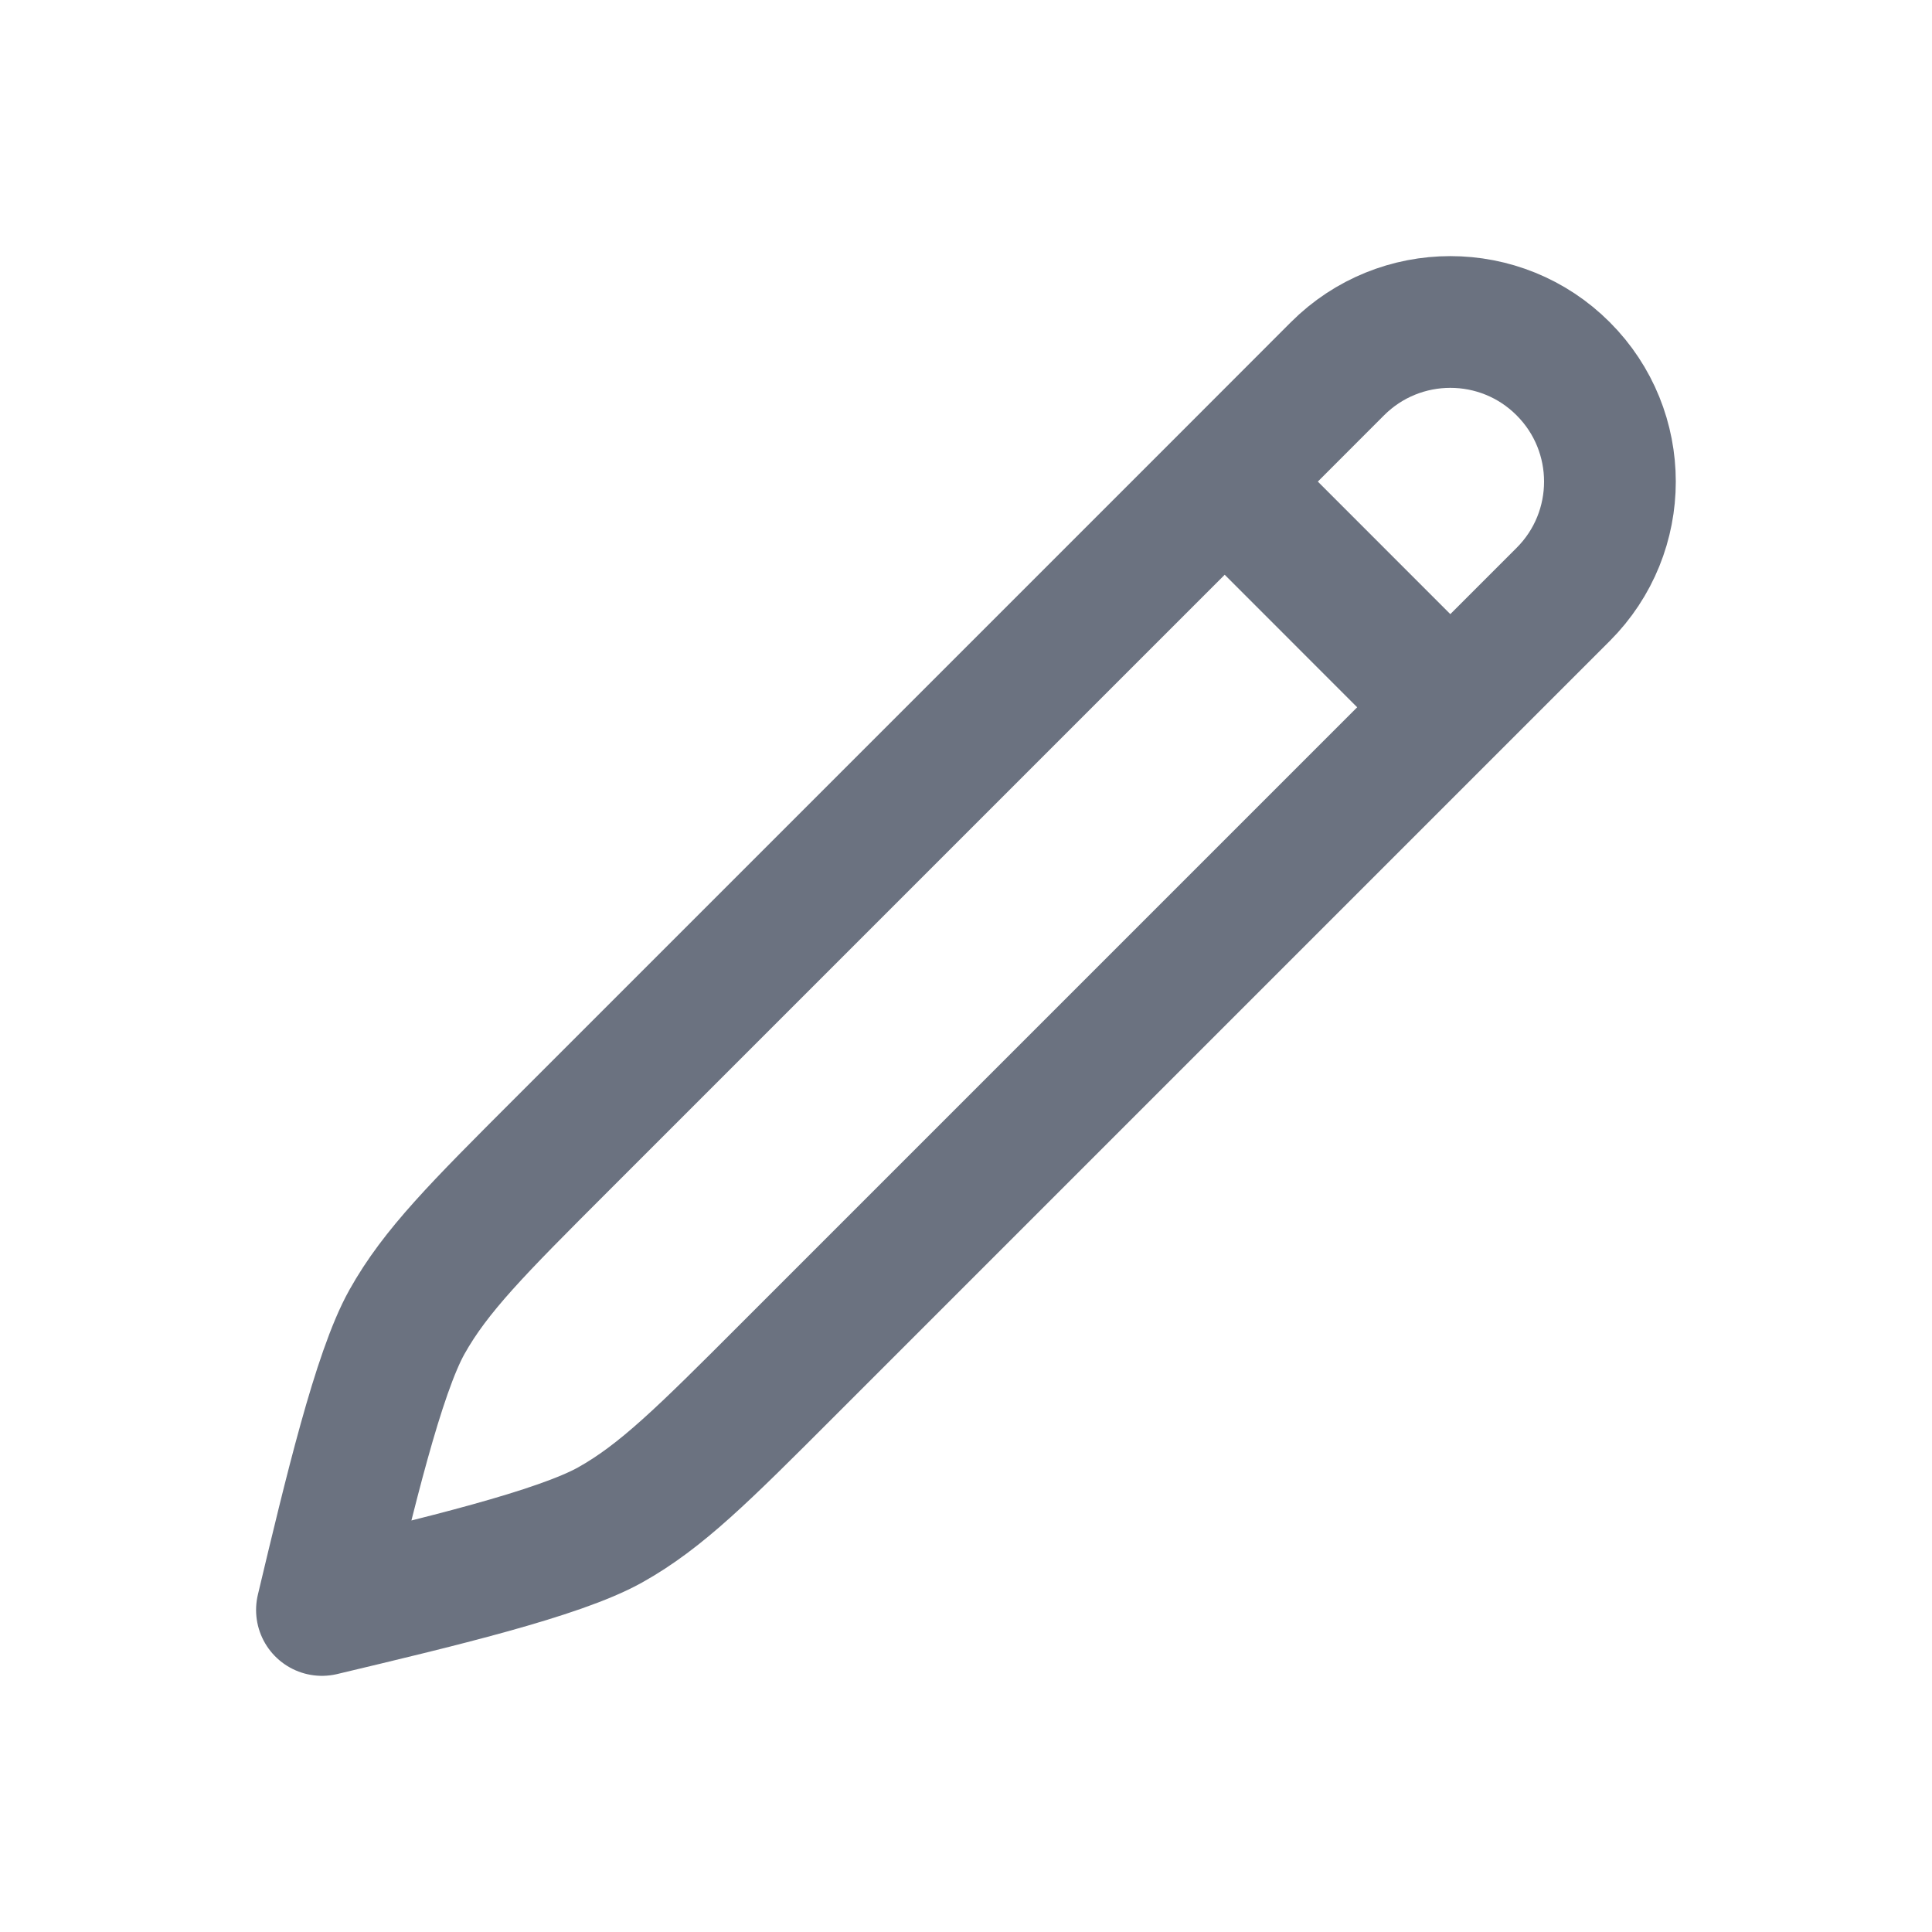 <svg width="22" height="22" viewBox="0 0 22 22" fill="none" xmlns="http://www.w3.org/2000/svg">
<path d="M13.946 5.484L15.23 4.199C15.94 3.489 17.091 3.489 17.8 4.199C18.51 4.909 18.51 6.059 17.8 6.769L16.515 8.054M13.946 5.484L6.398 13.032C5.44 13.99 4.961 14.469 4.634 15.053C4.308 15.636 3.98 17.015 3.666 18.333C4.984 18.019 6.363 17.691 6.947 17.365C7.53 17.039 8.01 16.56 8.968 15.601L16.515 8.054M13.946 5.484L16.515 8.054" stroke="#6B7280" stroke-width="1.5" stroke-linecap="round" stroke-linejoin="round"/>
</svg>
